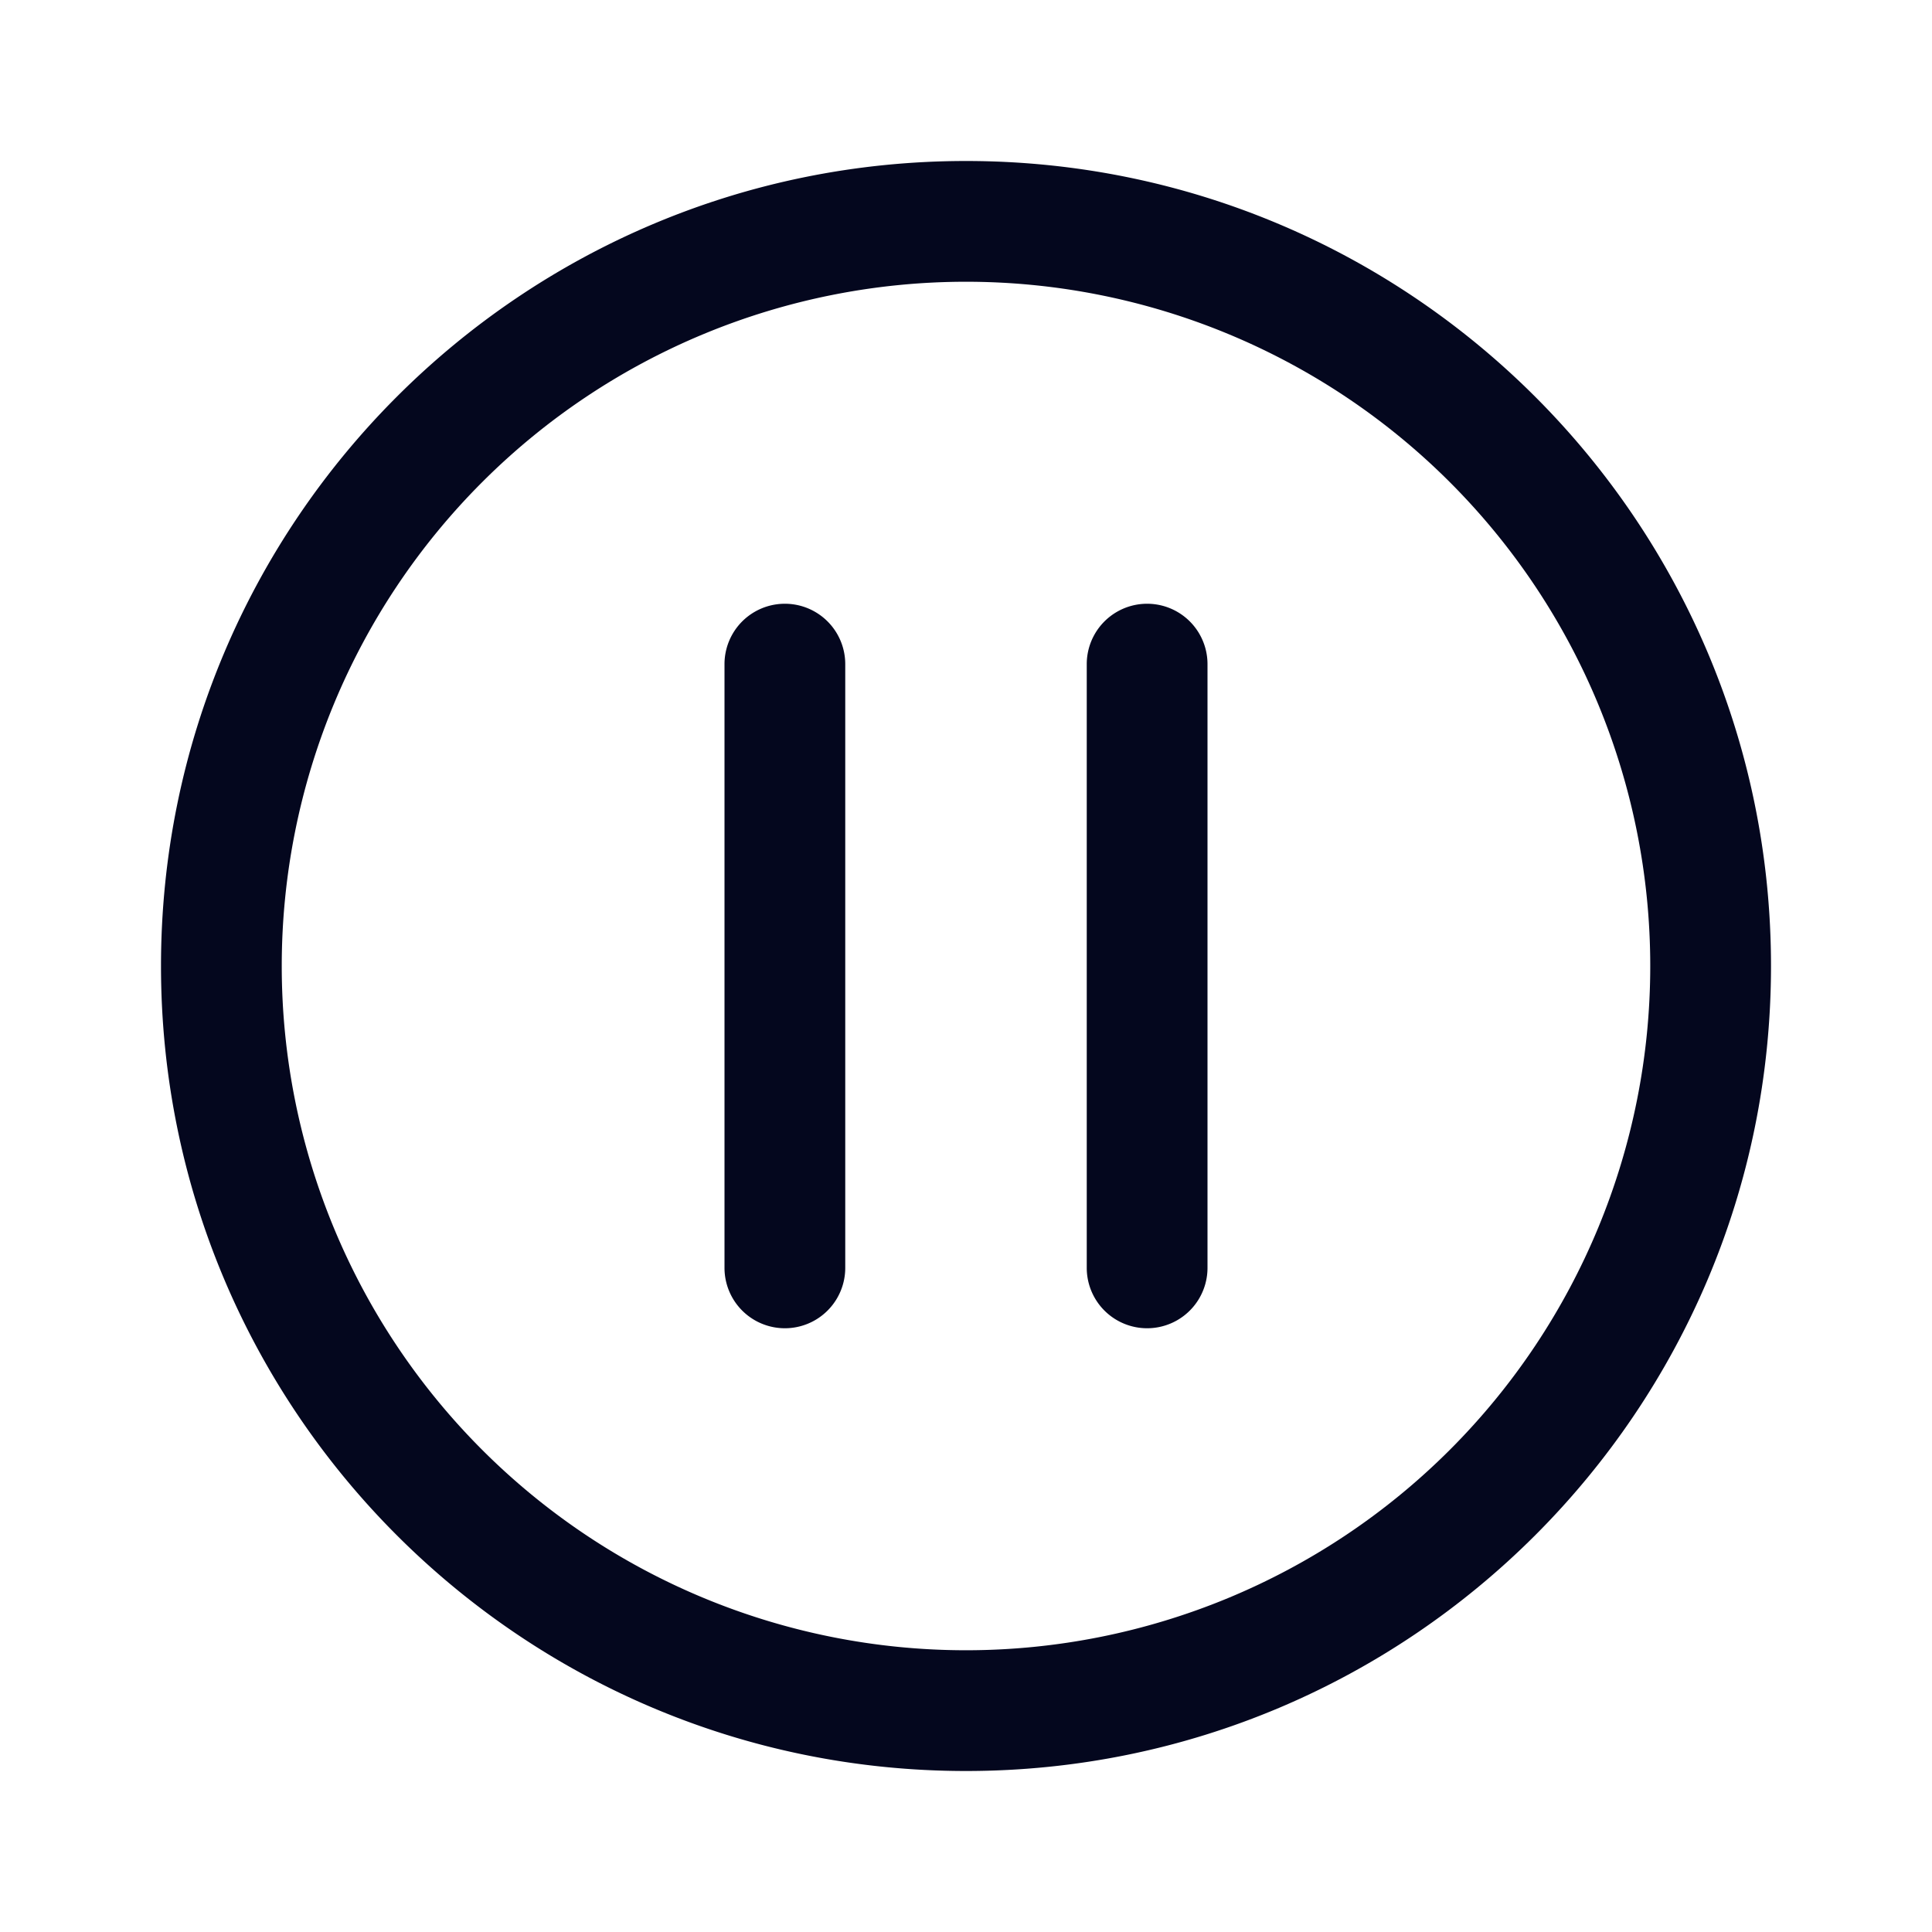 <svg xmlns="http://www.w3.org/2000/svg" width="24" height="24" fill="none"><path fill="#04071E" d="M10.5 8.25a.75.75 0 0 0-1.5 0v7.5a.75.75 0 0 0 1.5 0zm4.5 0a.75.75 0 0 0-1.5 0v7.5a.75.75 0 0 0 1.5 0zM12 2C6.477 2 2 6.477 2 12s4.477 10 10 10 10-4.477 10-10S17.523 2 12 2M3.5 12a8.5 8.5 0 1 1 17 0 8.5 8.5 0 0 1-17 0"/></svg>
